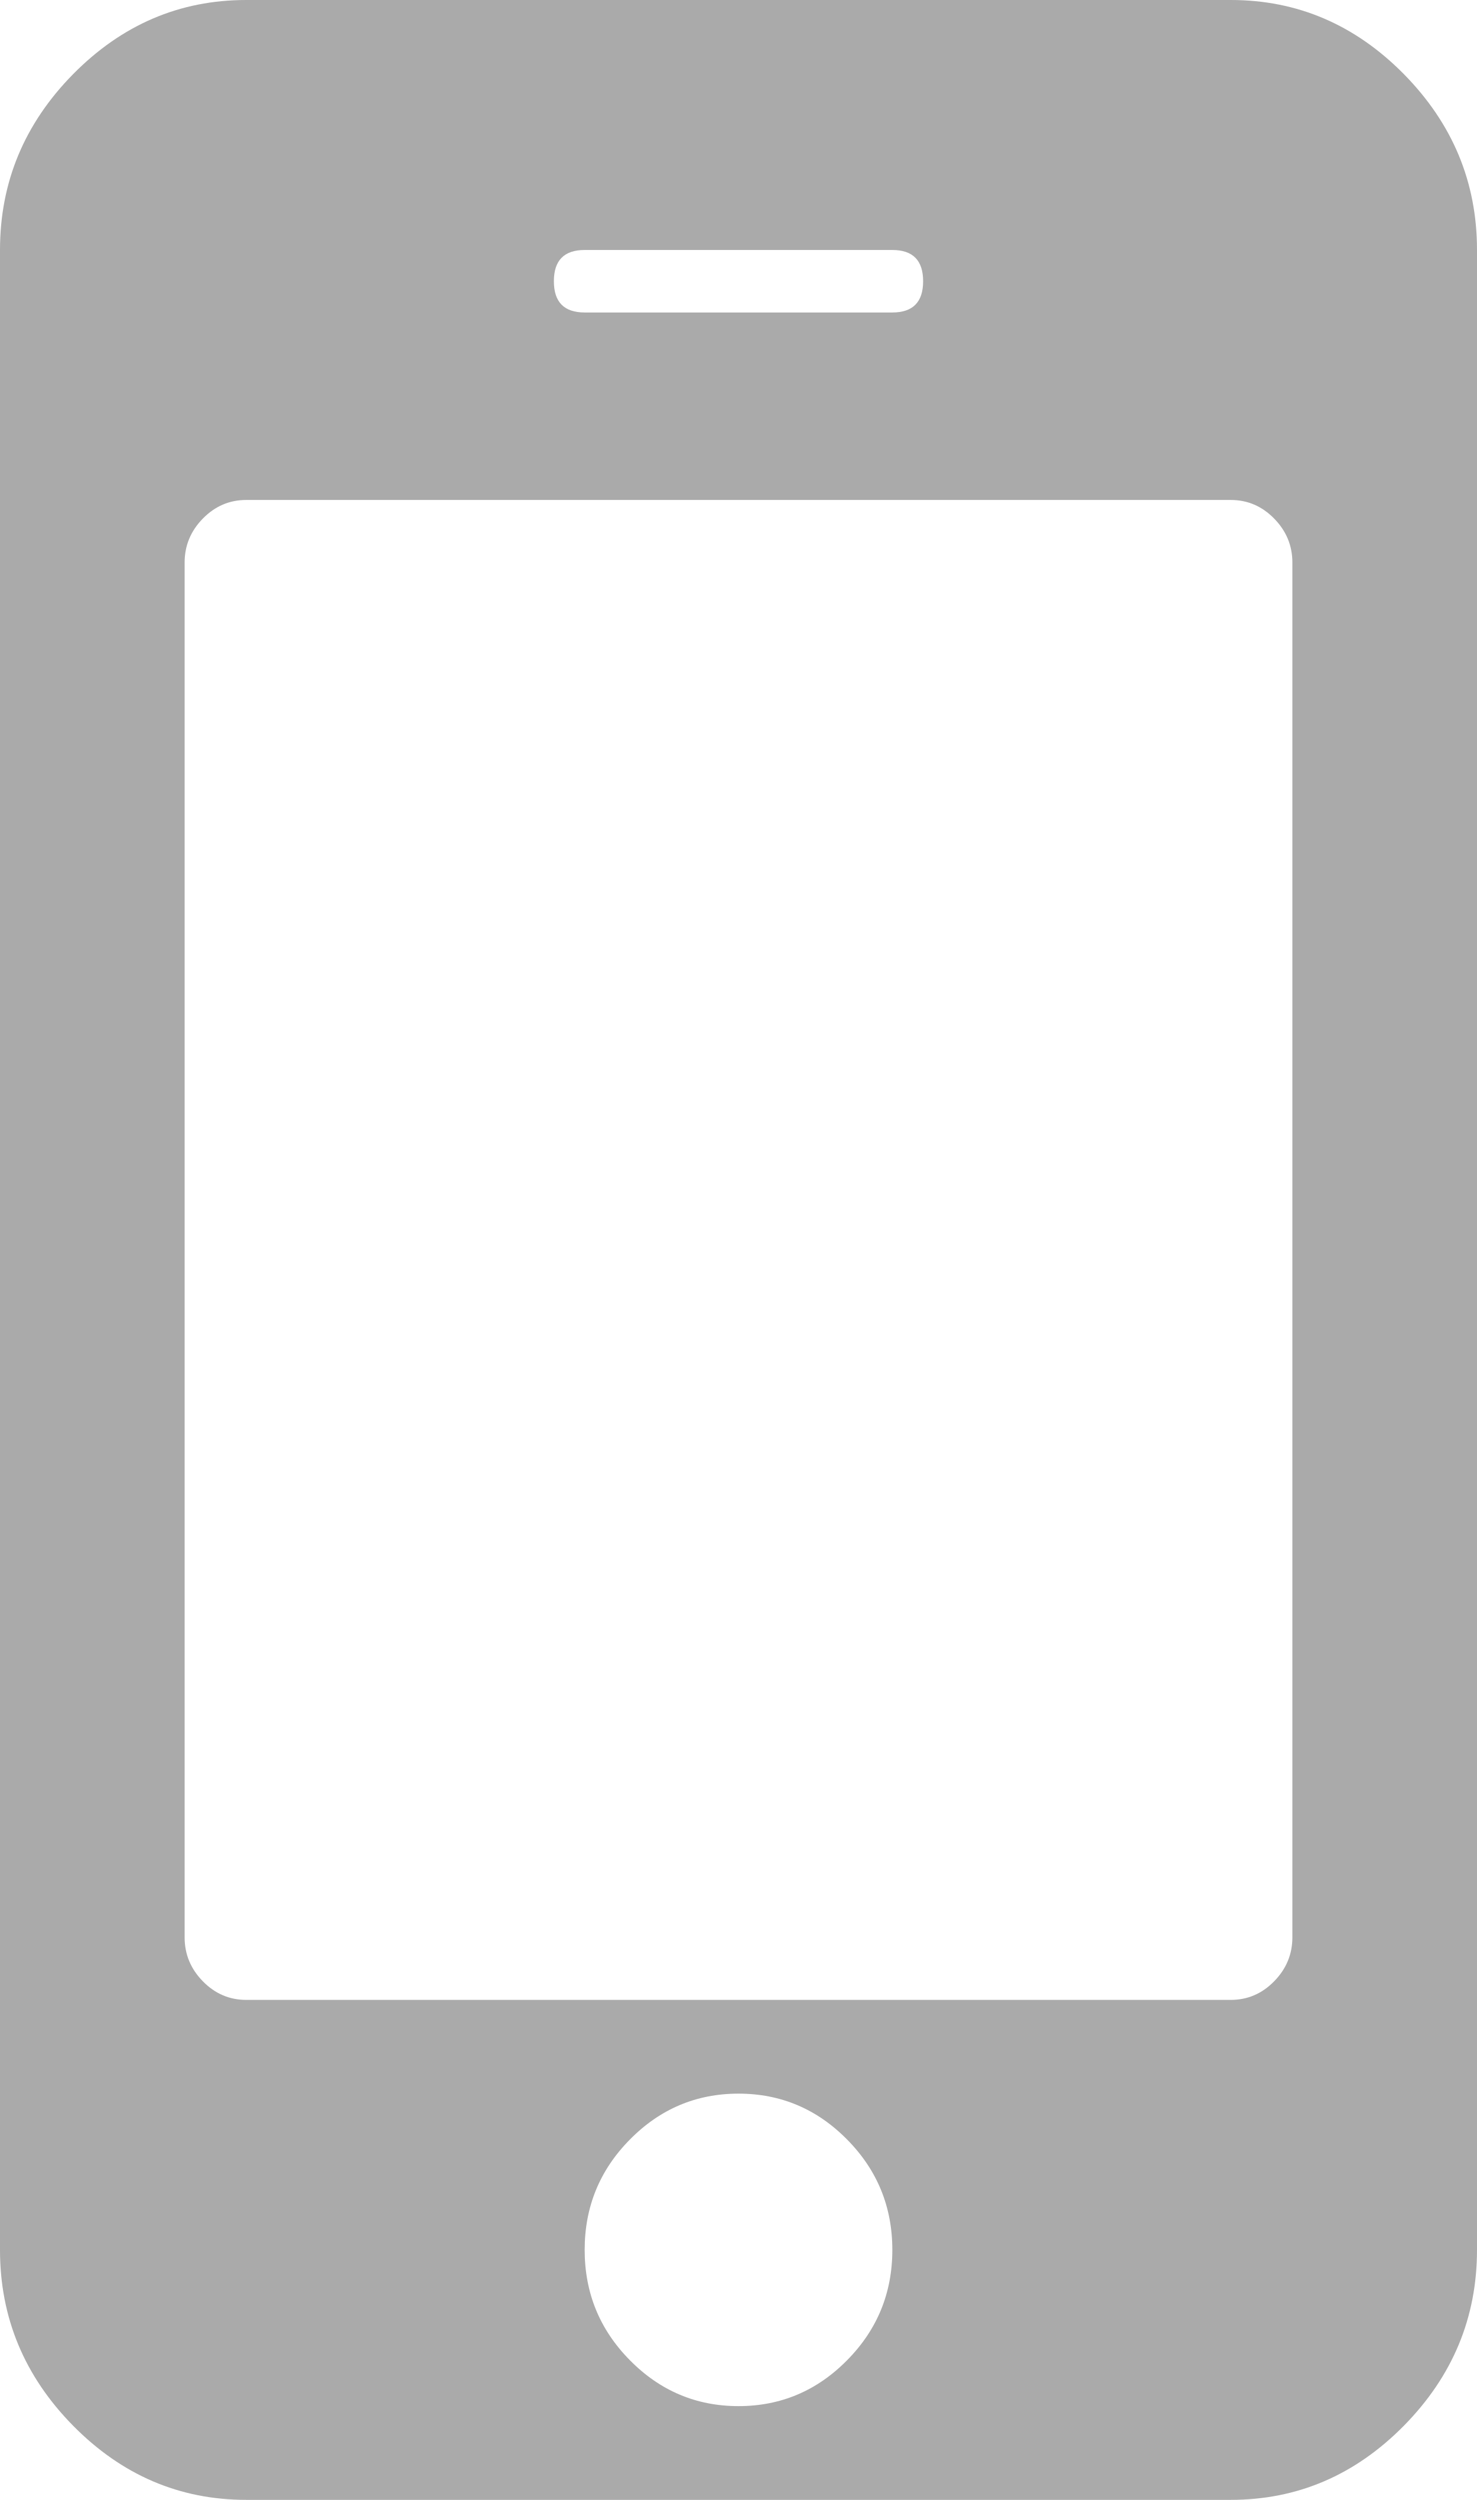 ﻿<?xml version="1.0" encoding="utf-8"?>
<svg version="1.1" xmlns:xlink="http://www.w3.org/1999/xlink" width="13px" height="22px" xmlns="http://www.w3.org/2000/svg">
  <g transform="matrix(1 0 0 1 -31 -112 )">
    <path d="M 7.456 20.771  C 7.722 20.502  7.854 20.178  7.854 19.8  C 7.854 19.422  7.722 19.098  7.456 18.829  C 7.191 18.56  6.872 18.425  6.5 18.425  C 6.128 18.425  5.809 18.56  5.544 18.829  C 5.278 19.098  5.146 19.422  5.146 19.8  C 5.146 20.178  5.278 20.502  5.544 20.771  C 5.809 21.04  6.128 21.175  6.5 21.175  C 6.872 21.175  7.191 21.04  7.456 20.771  Z M 11.214 17.437  C 11.321 17.328  11.375 17.199  11.375 17.05  L 11.375 4.95  C 11.375 4.801  11.321 4.672  11.214 4.563  C 11.107 4.454  10.98 4.4  10.833 4.4  L 2.167 4.4  C 2.02 4.4  1.893 4.454  1.786 4.563  C 1.679 4.672  1.625 4.801  1.625 4.95  L 1.625 17.05  C 1.625 17.199  1.679 17.328  1.786 17.437  C 1.893 17.546  2.02 17.6  2.167 17.6  L 10.833 17.6  C 10.98 17.6  11.107 17.546  11.214 17.437  Z M 7.854 2.75  C 8.035 2.75  8.125 2.658  8.125 2.475  C 8.125 2.292  8.035 2.2  7.854 2.2  L 5.146 2.2  C 4.965 2.2  4.875 2.292  4.875 2.475  C 4.875 2.658  4.965 2.75  5.146 2.75  L 7.854 2.75  Z M 12.357 0.653  C 12.786 1.089  13 1.604  13 2.2  L 13 19.8  C 13 20.396  12.786 20.911  12.357 21.347  C 11.928 21.782  11.42 22  10.833 22  L 2.167 22  C 1.58 22  1.072 21.782  0.643 21.347  C 0.214 20.911  0 20.396  0 19.8  L 0 2.2  C 0 1.604  0.214 1.089  0.643 0.653  C 1.072 0.218  1.58 0  2.167 0  L 10.833 0  C 11.42 0  11.928 0.218  12.357 0.653  Z " fill-rule="nonzero" fill="#aaaaaa" stroke="none" transform="matrix(1 0 0 1 31 112 )" />
  </g>
</svg>